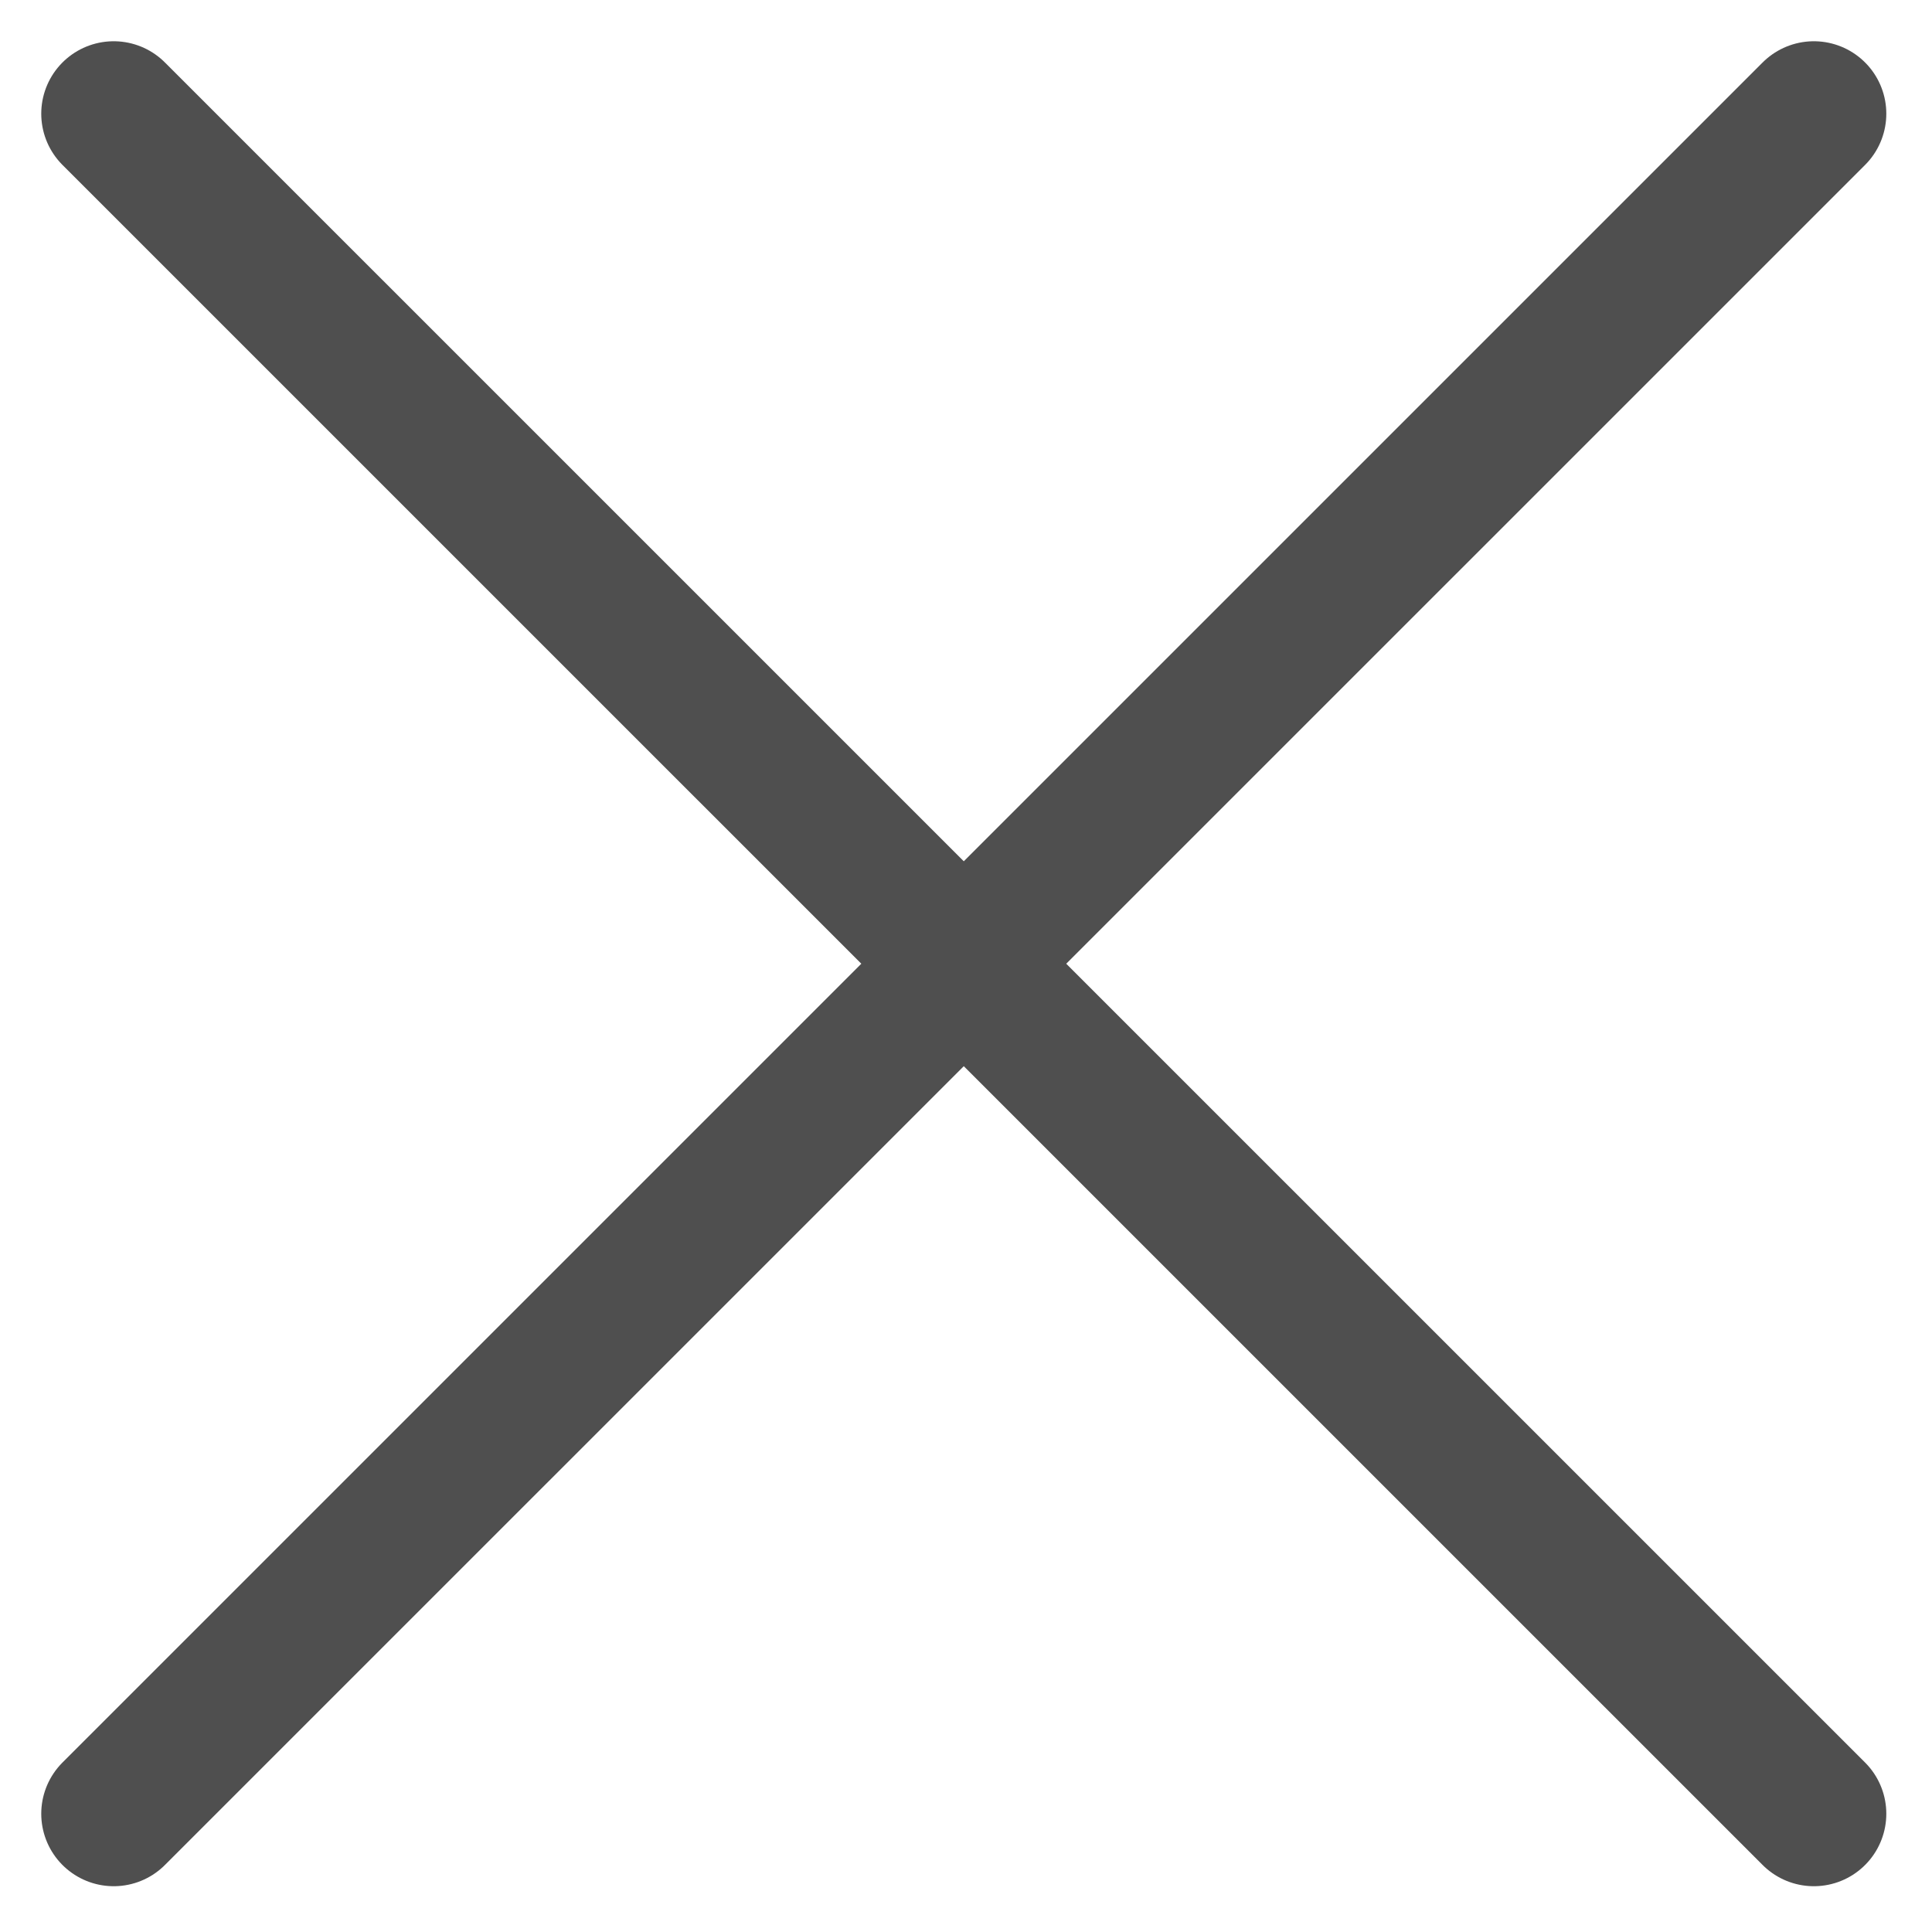 <svg width="20" height="20" viewBox="0 0 20 20" fill="none" xmlns="http://www.w3.org/2000/svg">
<path d="M18.777 18.776L1.177 1.177M18.777 1.177L1.177 18.776" stroke="#4F4F4F" stroke-width="1.5" stroke-linecap="round" stroke-linejoin="round"/>
</svg>
